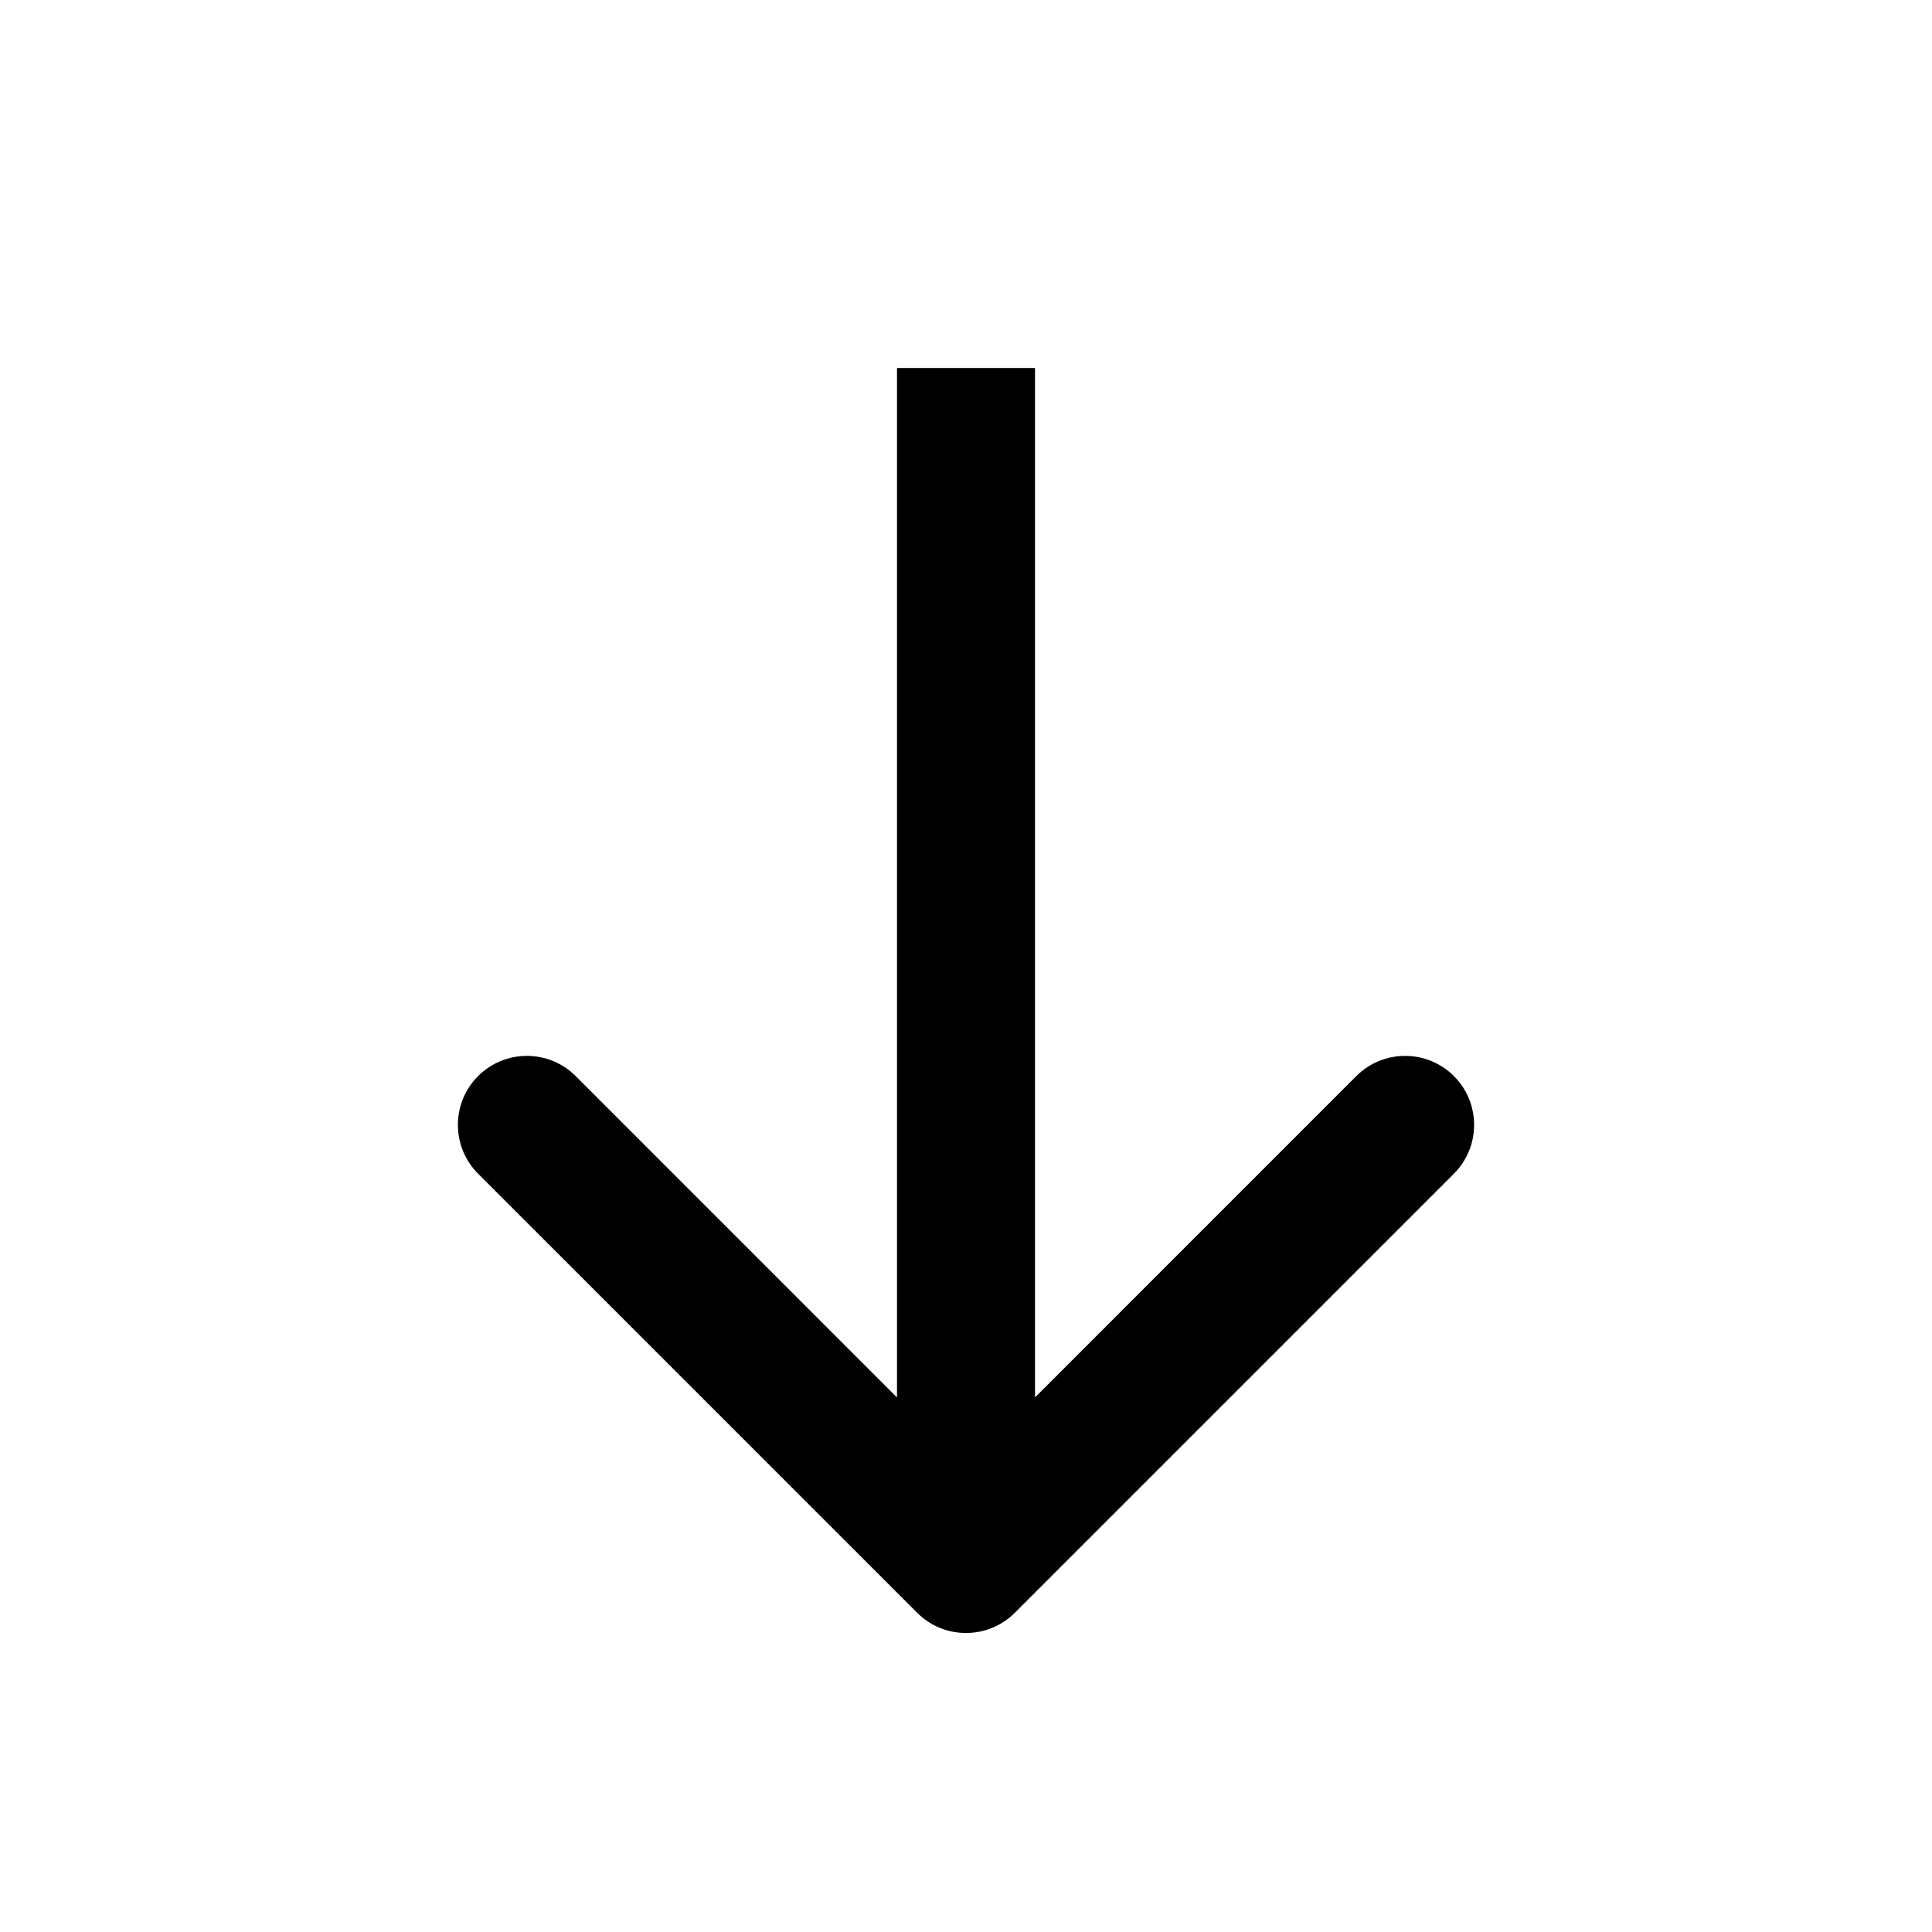 <svg width="42" height="42" viewBox="0 0 42 42" fill="none" xmlns="http://www.w3.org/2000/svg">
<path d="M19.939 35.061C20.525 35.646 21.475 35.646 22.061 35.061L31.607 25.515C32.192 24.929 32.192 23.979 31.607 23.393C31.021 22.808 30.071 22.808 29.485 23.393L21 31.879L12.515 23.393C11.929 22.808 10.979 22.808 10.393 23.393C9.808 23.979 9.808 24.929 10.393 25.515L19.939 35.061ZM19.5 8L19.5 34L22.5 34L22.5 8L19.5 8Z" fill="black"/>
</svg>
